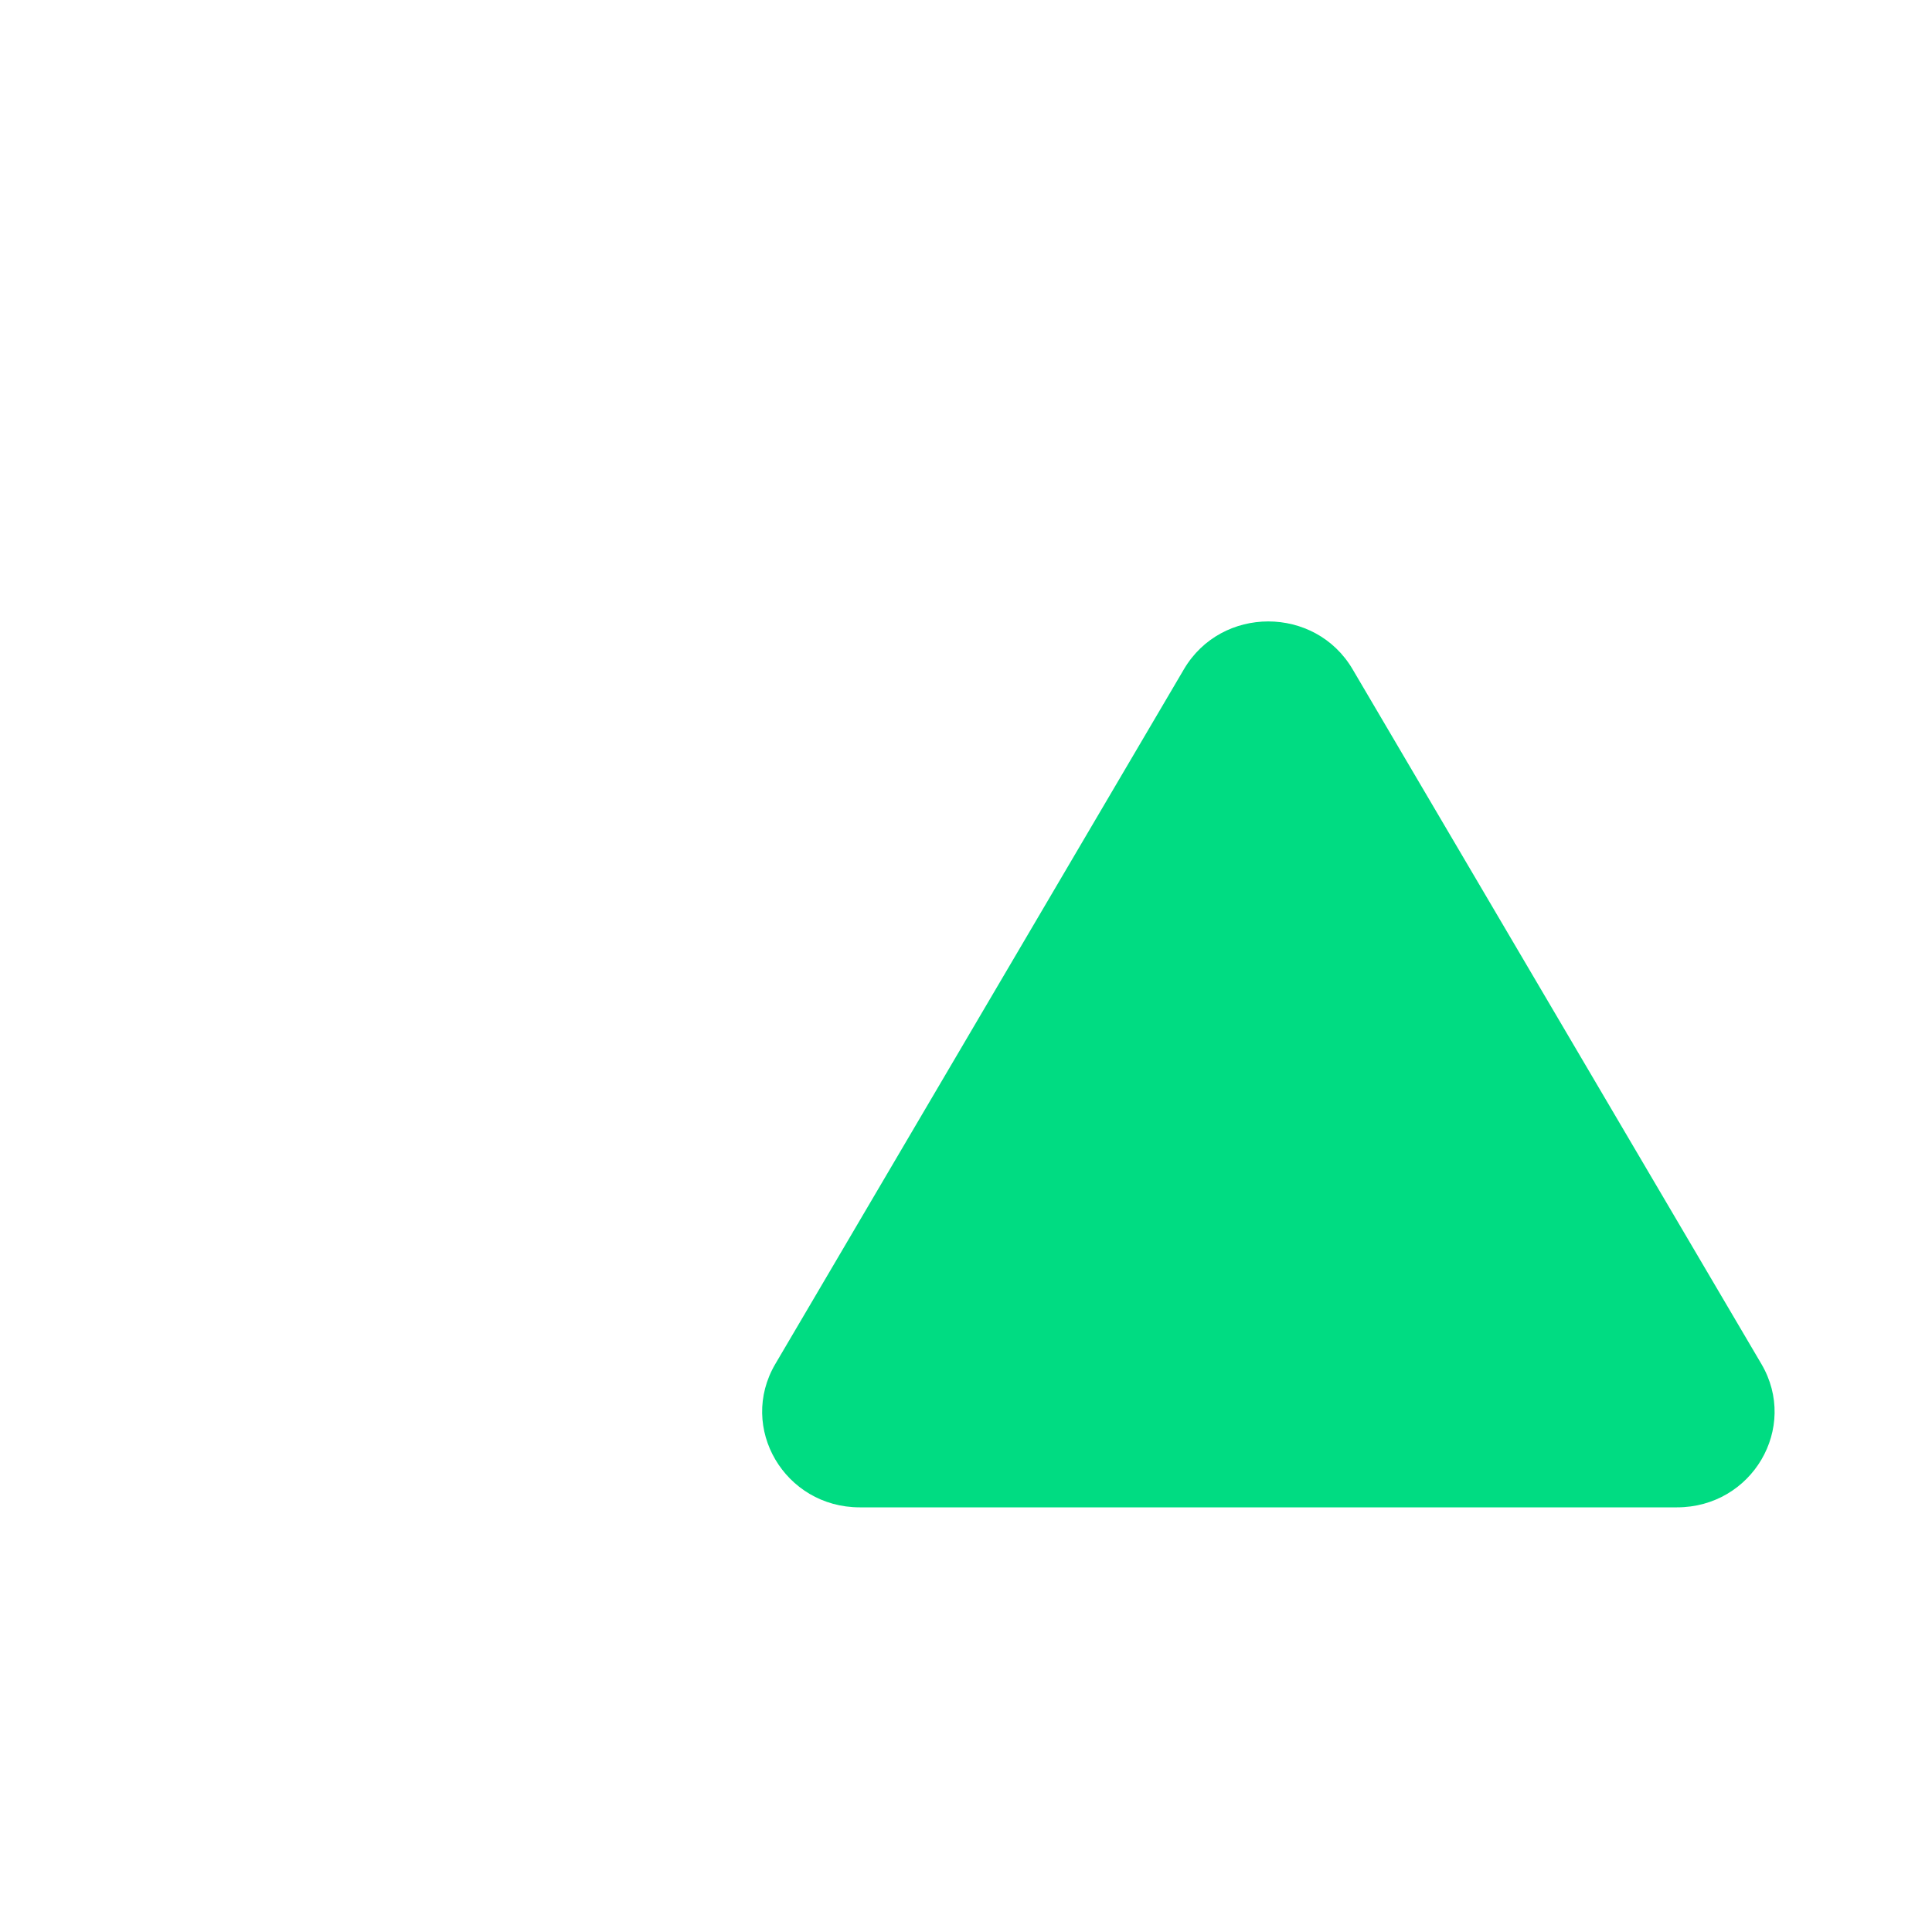 <?xml version="1.0" encoding="utf-8"?>
<!-- Generator: Adobe Illustrator 26.4.1, SVG Export Plug-In . SVG Version: 6.00 Build 0)  -->
<svg version="1.1" id="Layer_1" xmlns="http://www.w3.org/2000/svg" xmlns:xlink="http://www.w3.org/1999/xlink" x="0px" y="0px"
	 viewBox="0 0 1000 1000" style="enable-background:new 0 0 1000 1000;" xml:space="preserve">
<style type="text/css">
	.st0{fill:#00DC82;}
</style>
<path class="st0" d="M612.8,346.4c19.4-33,67.9-33,87.3,0L911.7,706c19.4,33-4.8,74.2-43.7,74.2H445c-38.8,0-63.1-41.2-43.7-74.2
	L612.8,346.4z"/>
</svg>

